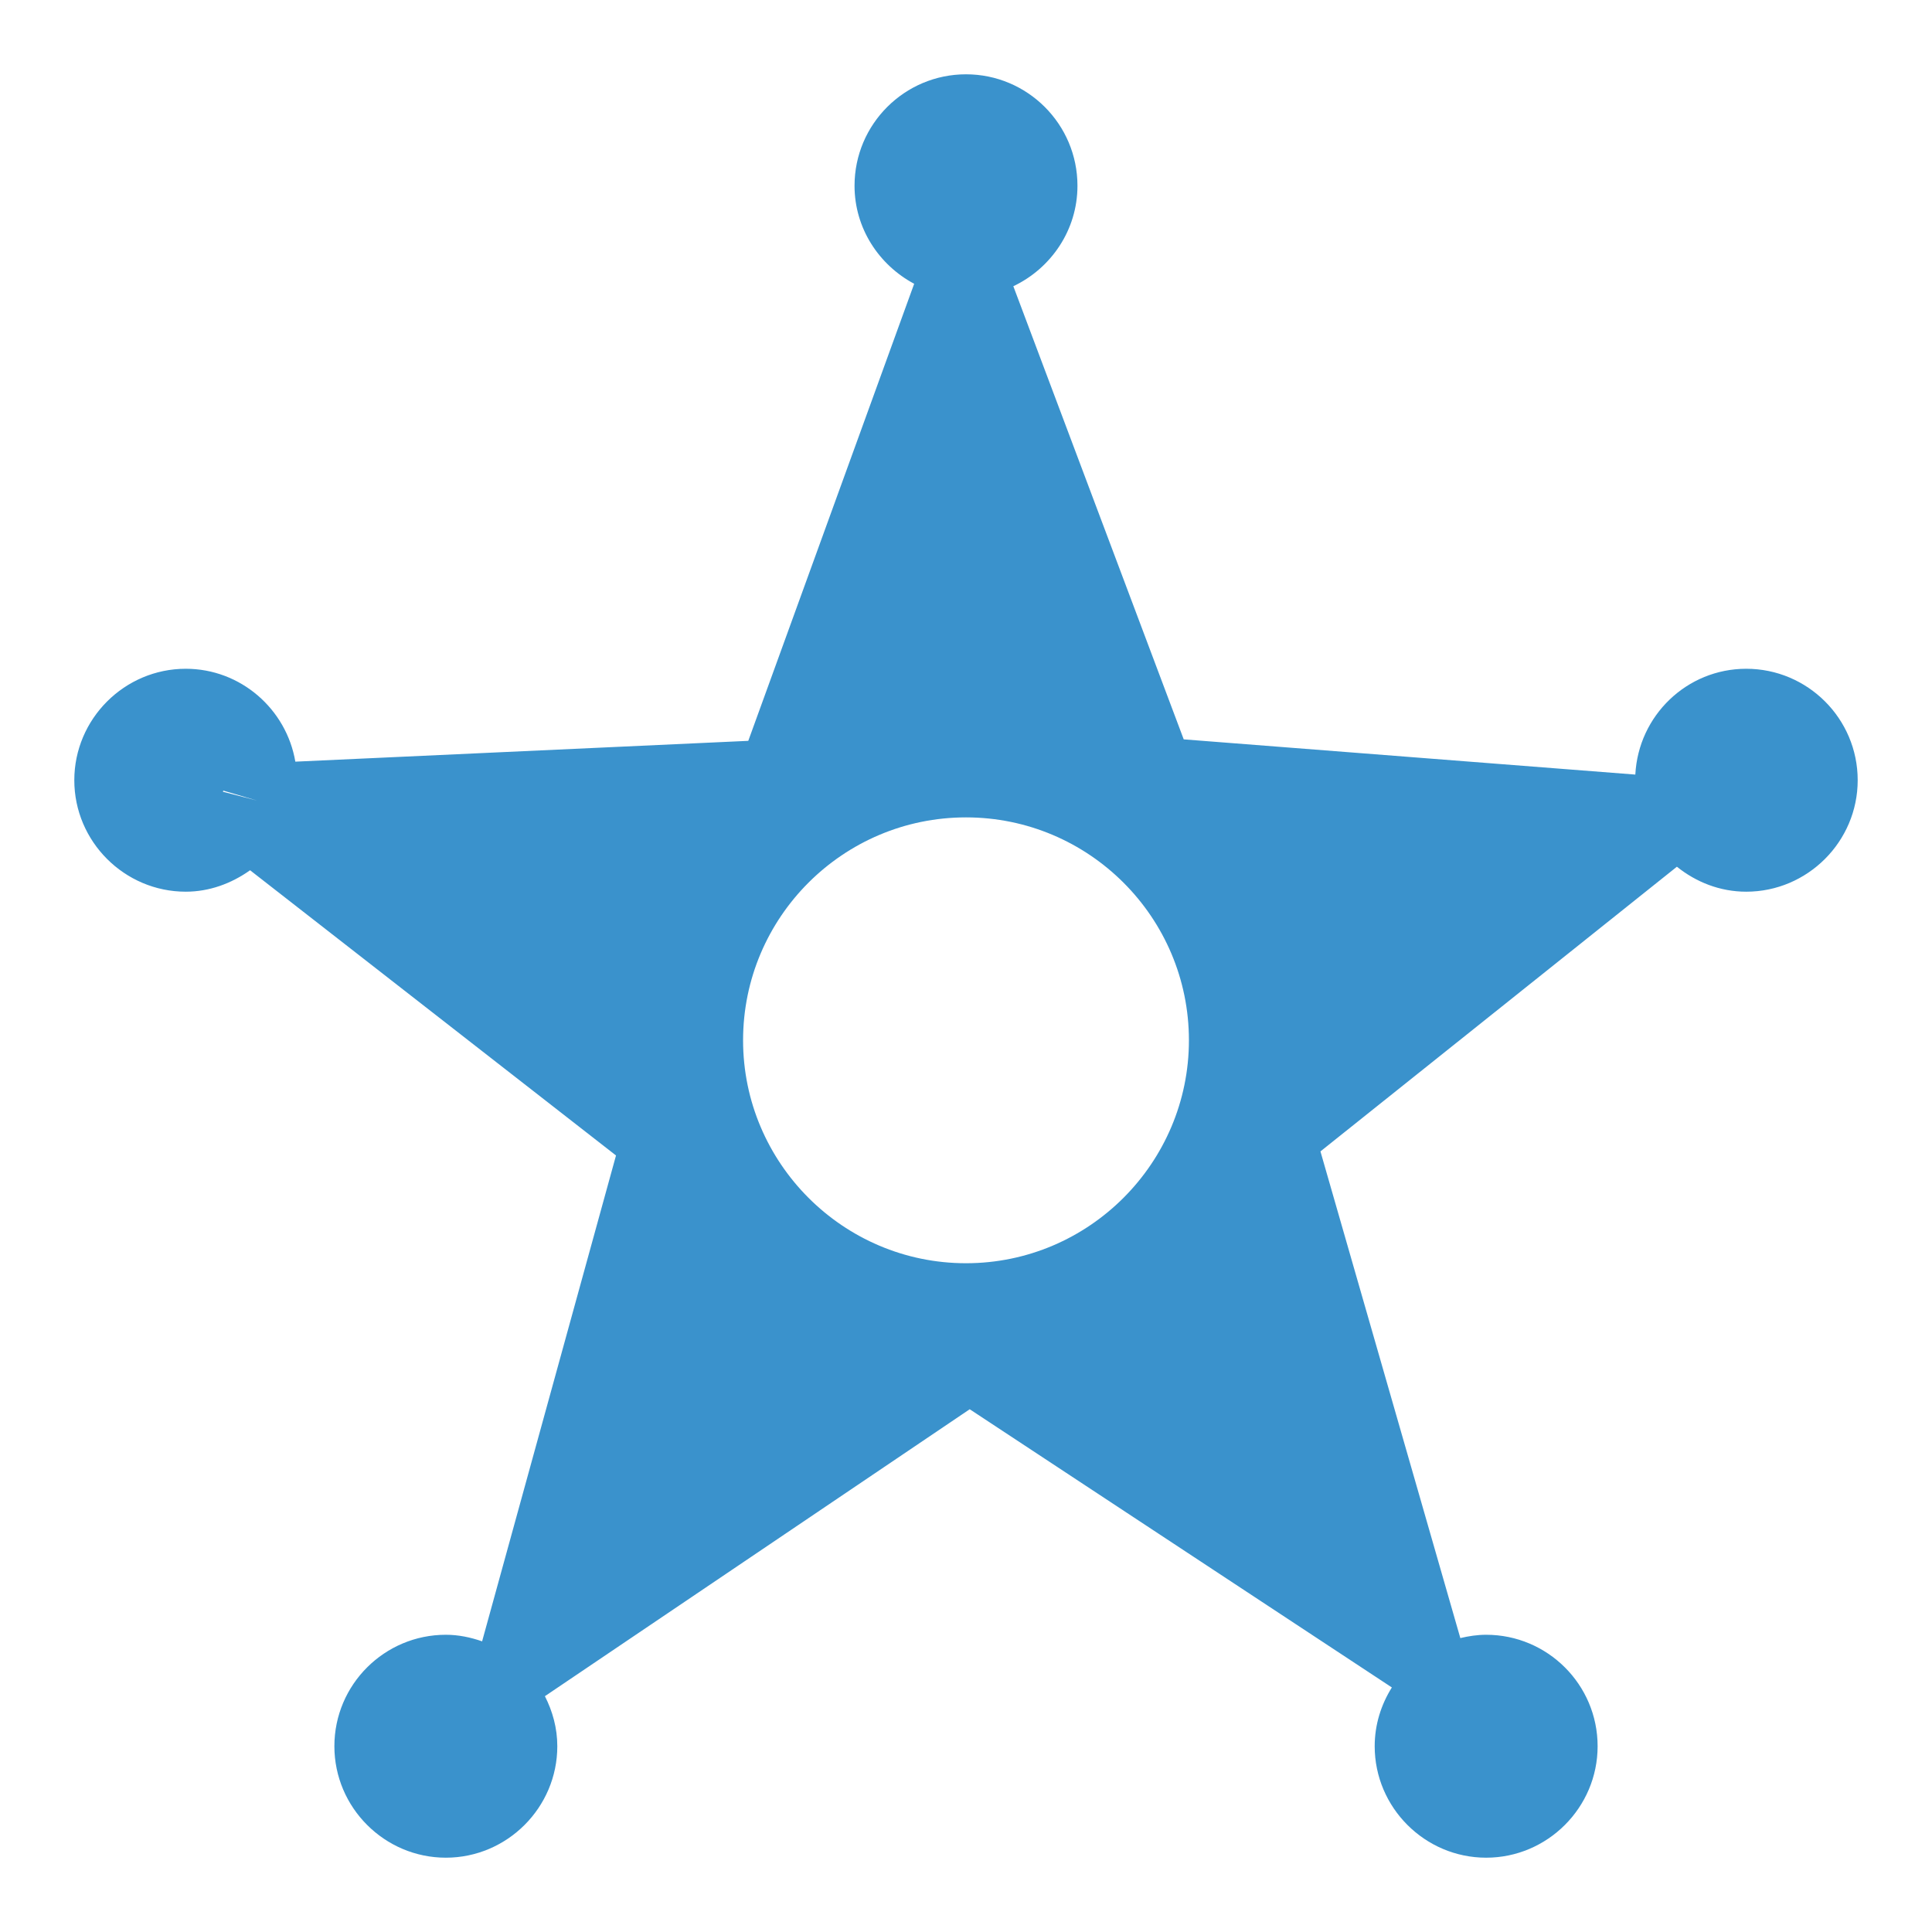 <?xml version="1.0" ?><svg enable-background="new 0 0 52 52" id="Layer_1" version="1.1" viewBox="0 0 52 52" xml:space="preserve" xmlns="http://www.w3.org/2000/svg" xmlns:xlink="http://www.w3.org/1999/xlink"><g><path d="M47,18c-1.598,0-2.903,1.26-2.985,2.848l-12.155-0.948L27.274,7.704   C28.289,7.222,29,6.193,29,5c0-1.66-1.35-3-3-3s-3,1.34-3,3   c0,1.144,0.657,2.132,1.605,2.638l-4.465,12.302L7.949,20.5   C7.709,19.087,6.479,18,5,18c-1.65,0-3,1.35-3,3s1.35,3,3,3   c0.633,0,1.227-0.219,1.731-0.577l9.849,7.677l-3.604,13.077   C12.668,44.07,12.343,44,12,44c-1.65,0-3,1.34-3,3c0,1.65,1.35,3,3,3s3-1.35,3-3   c0-0.488-0.127-0.941-0.334-1.347l11.434-7.723l11.362,7.488   C37.174,45.878,37,46.417,37,47c0,1.65,1.35,3,3,3s3-1.35,3-3c0-1.66-1.35-3-3-3   c-0.24,0-0.471,0.036-0.695,0.089L35.54,30.99l9.594-7.662   C45.649,23.741,46.292,24,47,24c1.65,0,3-1.35,3-3C50,19.34,48.65,18,47,18z    M6.66,22.1l0.014,0.009l-0,0L6.66,22.1z M6.01,21.28   l0.909,0.267v0L6,21.31C6,21.3,6.01,21.29,6.01,21.28z M26,34   c-3.31,0-6-2.7-6-6c0-3.31,2.69-6,6-6s6,2.69,6,6C32,31.3,29.31,34,26,34z" fill="#3A92CC"/></g></svg>